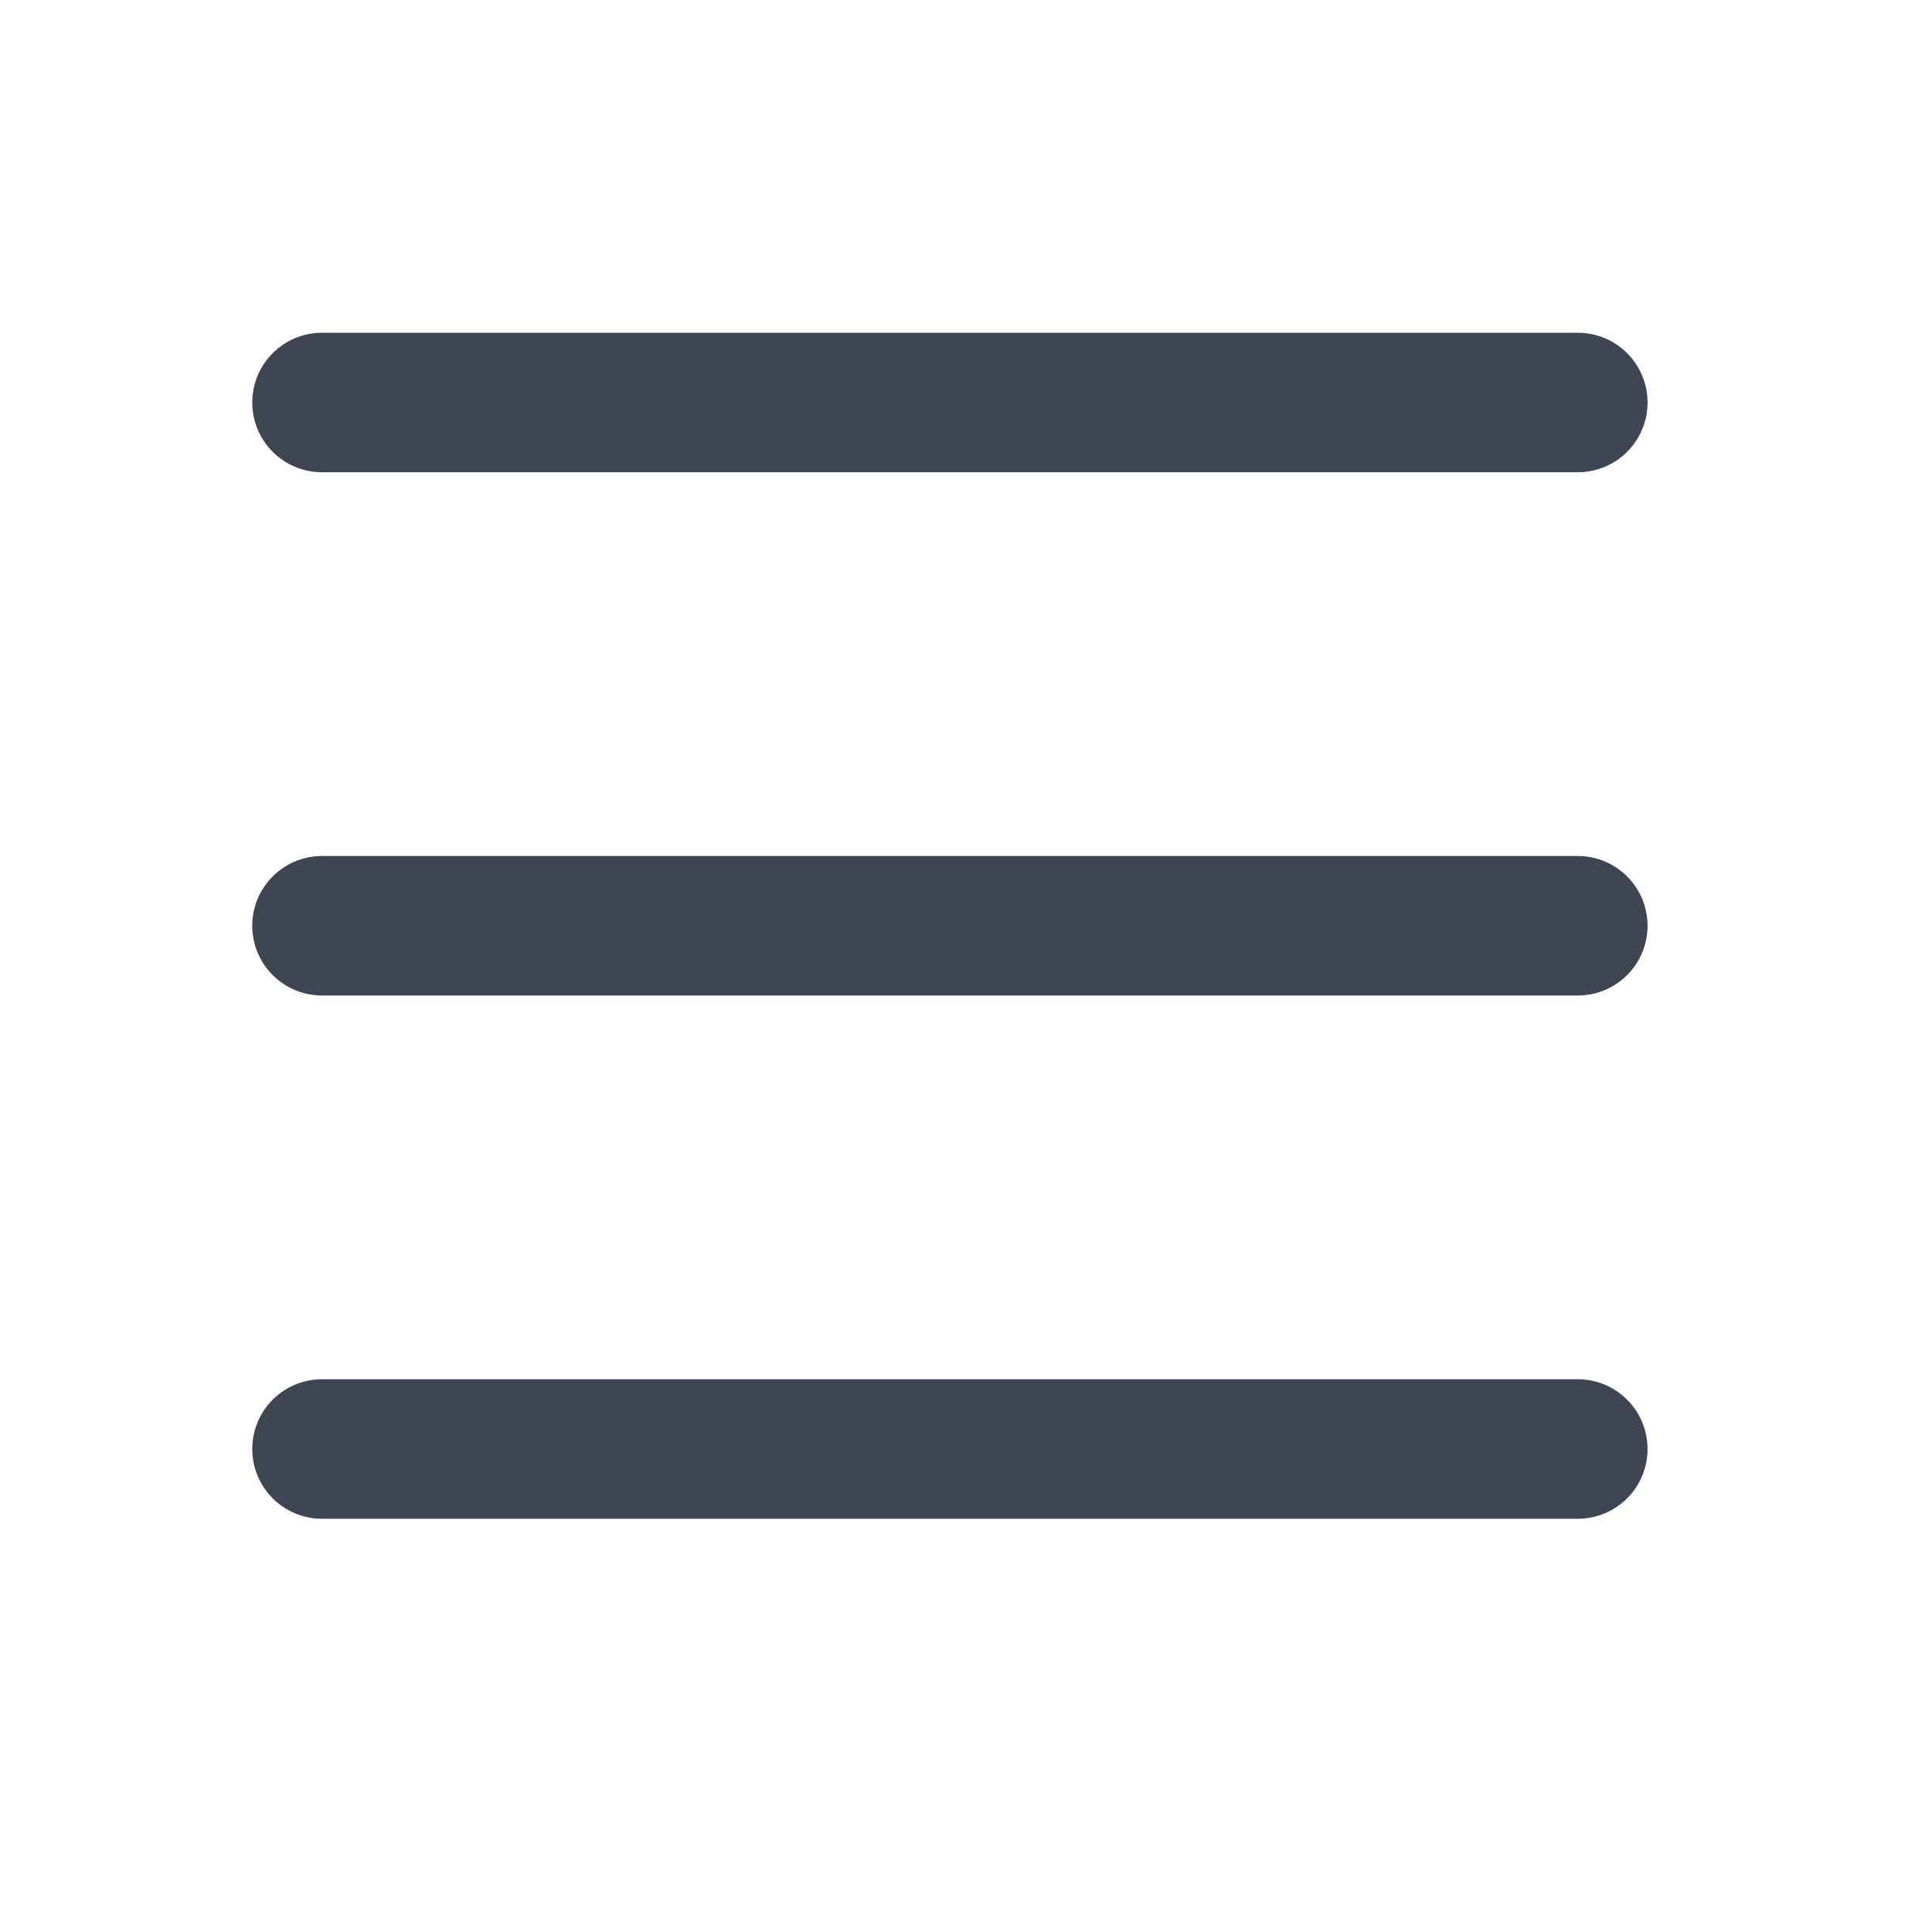 <svg width="24" height="24" viewBox="0 0 24 24" fill="none" xmlns="http://www.w3.org/2000/svg">
<path d="M4 5H19.6" stroke="#404553" stroke-width="1.733" stroke-linecap="round"/>
<path d="M4 11.5H19.6" stroke="#404553" stroke-width="1.733" stroke-linecap="round"/>
<path d="M4 18H19.6" stroke="#404553" stroke-width="1.733" stroke-linecap="round"/>
</svg>
